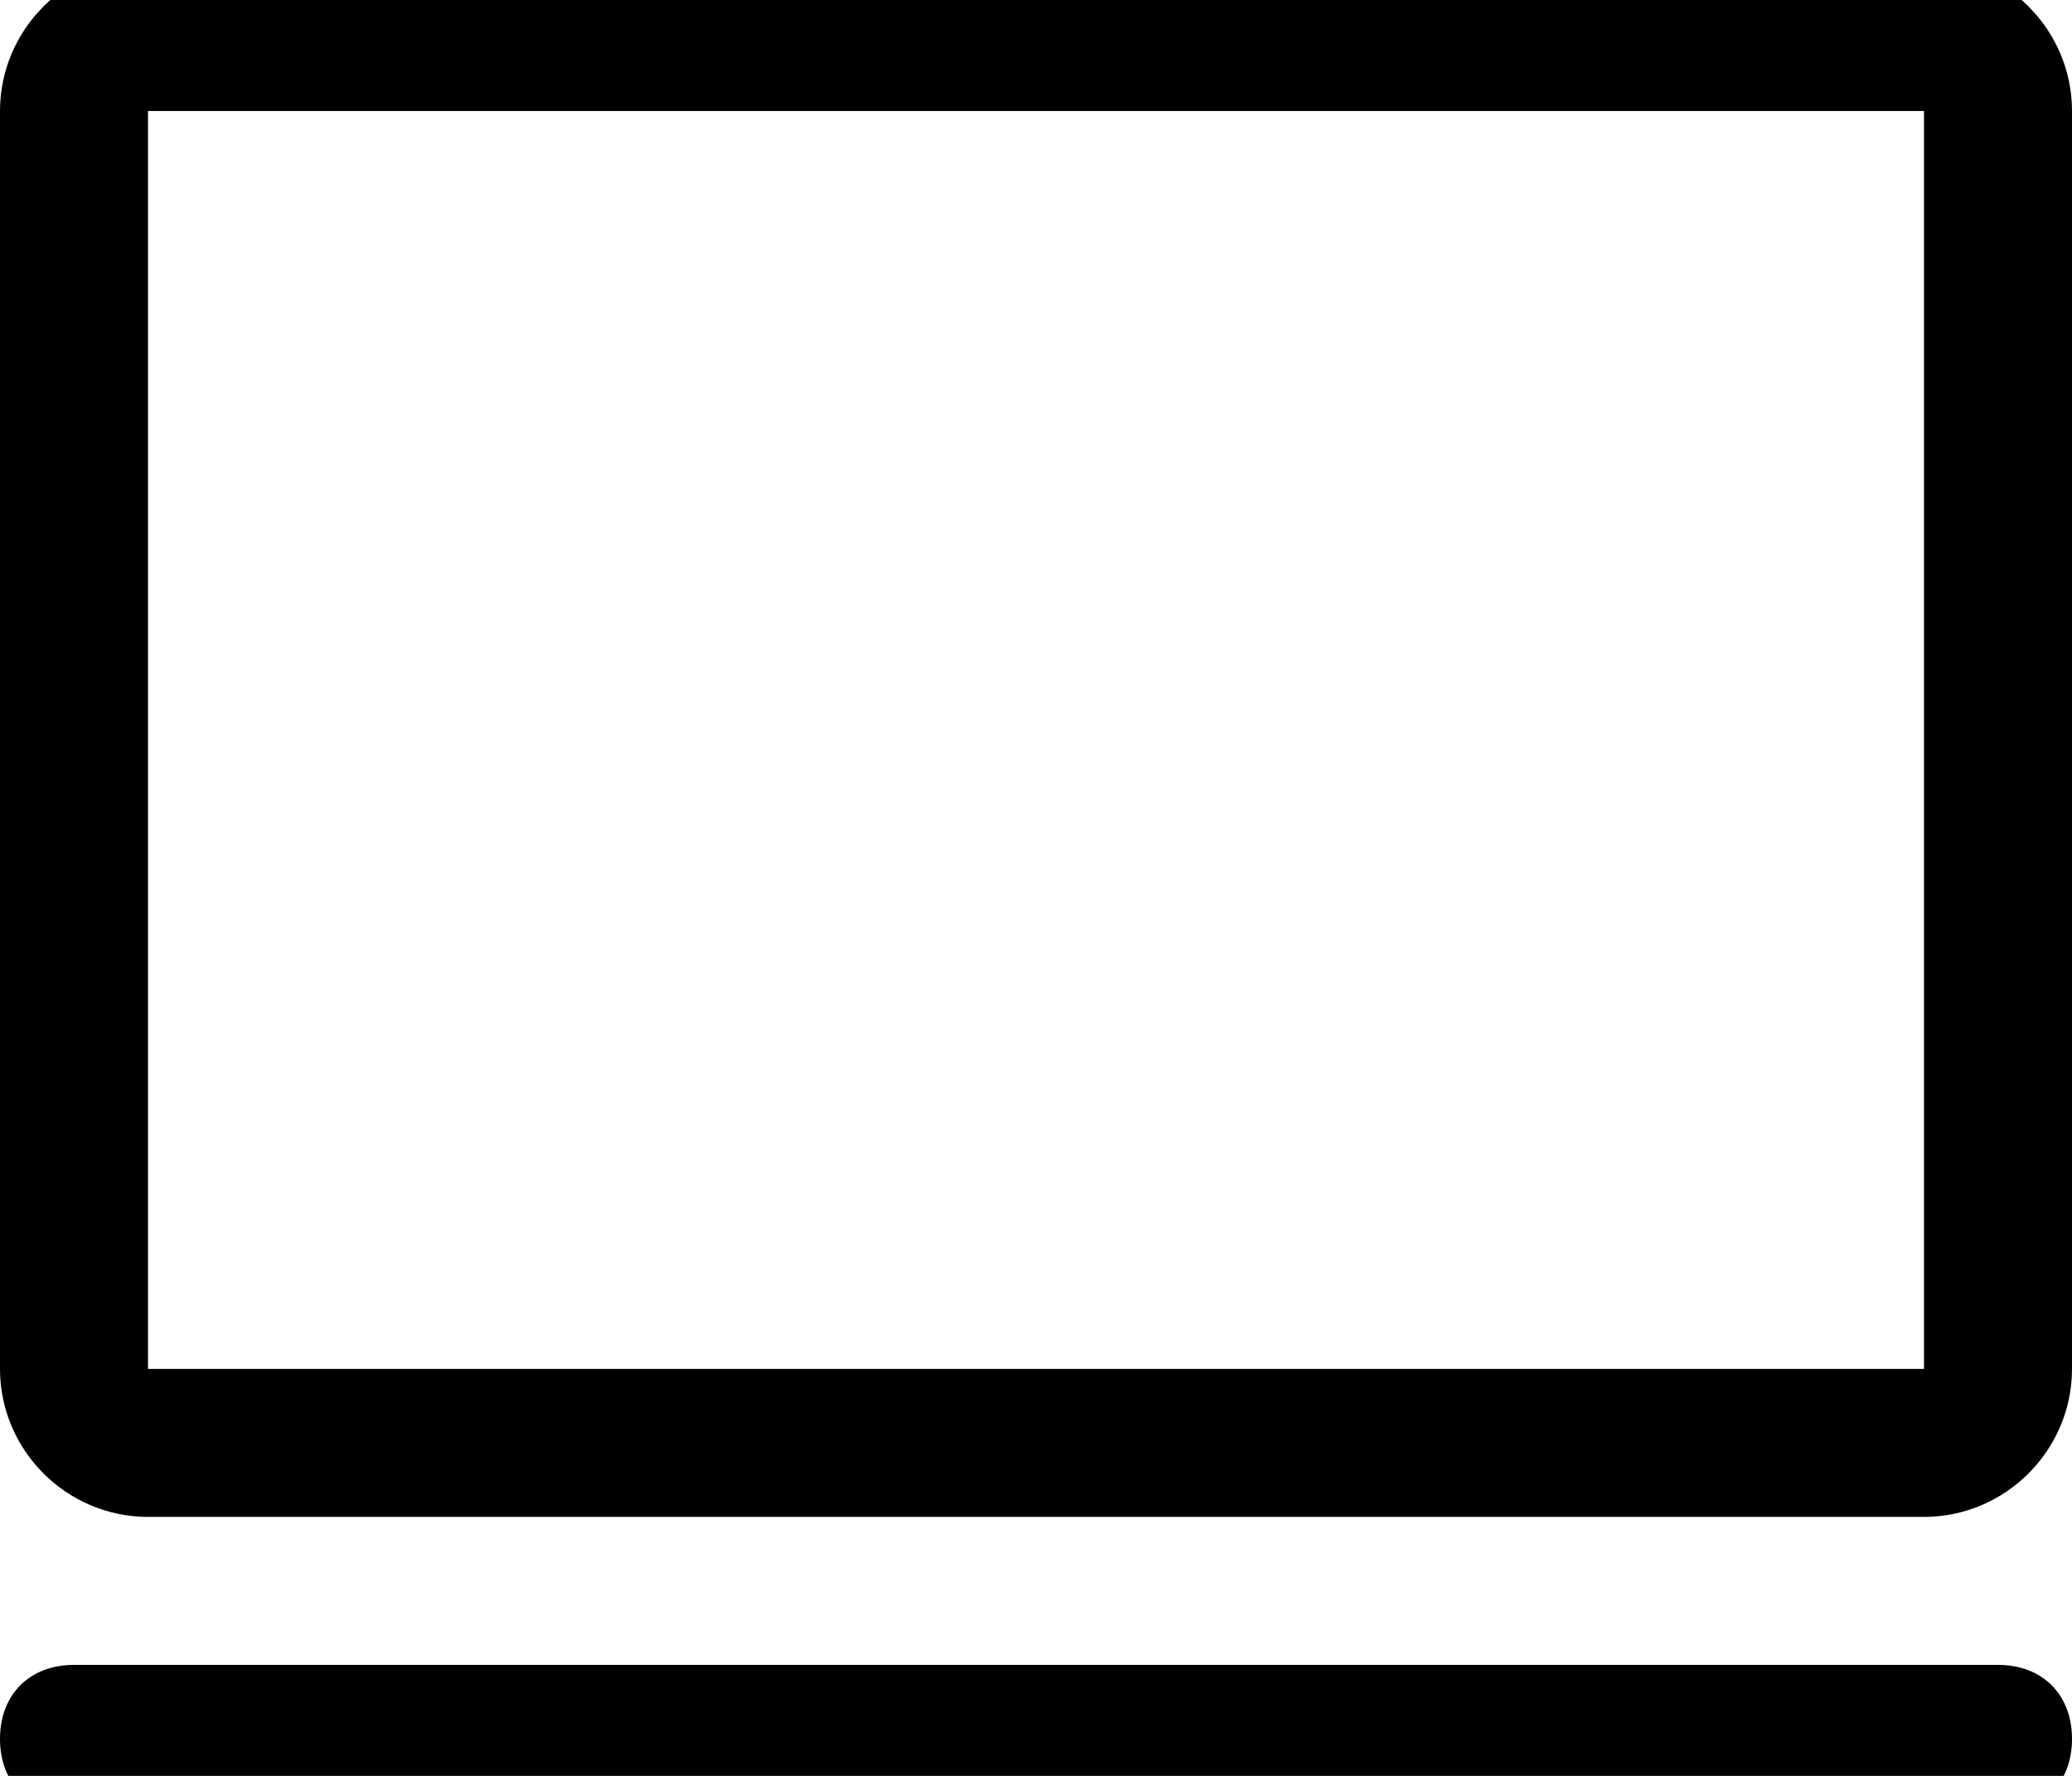 <svg width="1400" height="1200" viewBox="0 0 1400 1200" xmlns="http://www.w3.org/2000/svg"><path d="M1350 1125H50c-30 0-50 20-50 50s20 50 50 50h1300c30 0 50-20 50-50s-20-50-50-50zM1300-25H100C45-25 0 20 0 75v850c0 55 45 100 100 100h1200c55 0 100-45 100-100V75c0-55-45-100-100-100zm0 950H100V75h1200v850z" fill-rule="evenodd"/></svg>